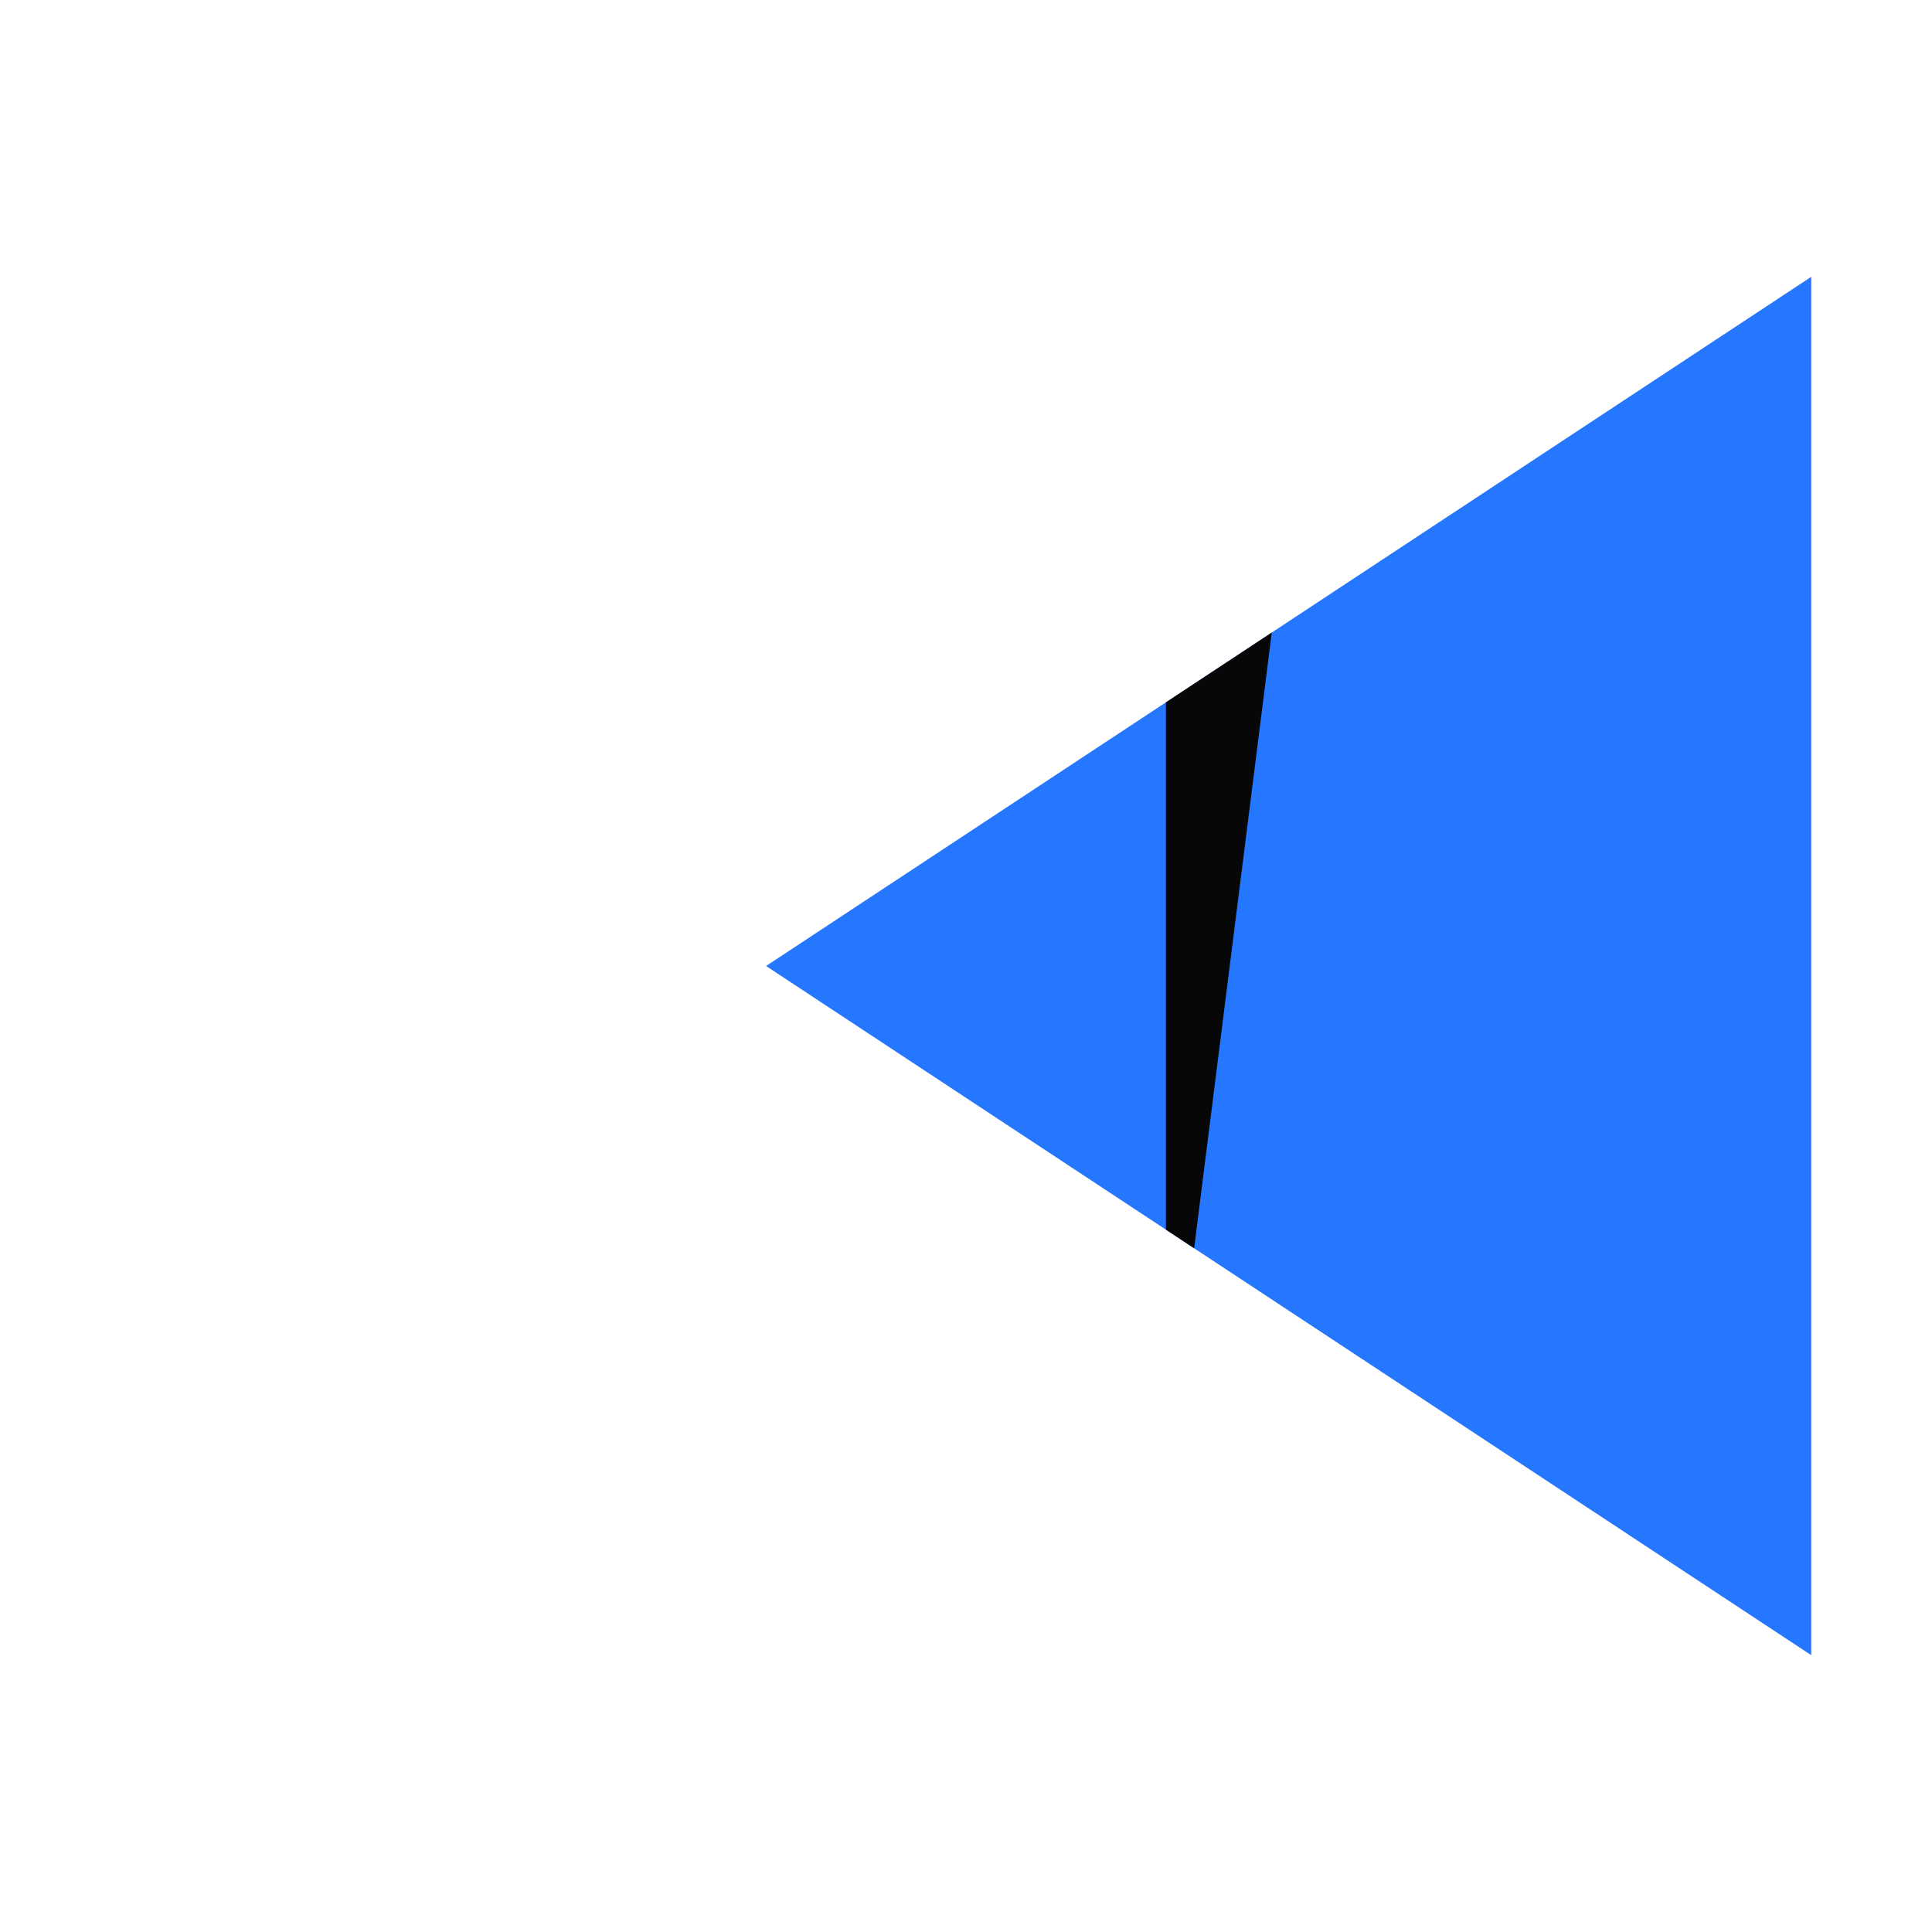 <svg viewBox="0 0 1024 1024"><!-- blue and black triangle --><path d="M960 877.287L406.033 512 960 146.713z" fill="#2577FF" /><path d="M617.967 651.749l14.956 9.862 41.132-326.344-56.088 36.984z" fill="#070707" /></svg>